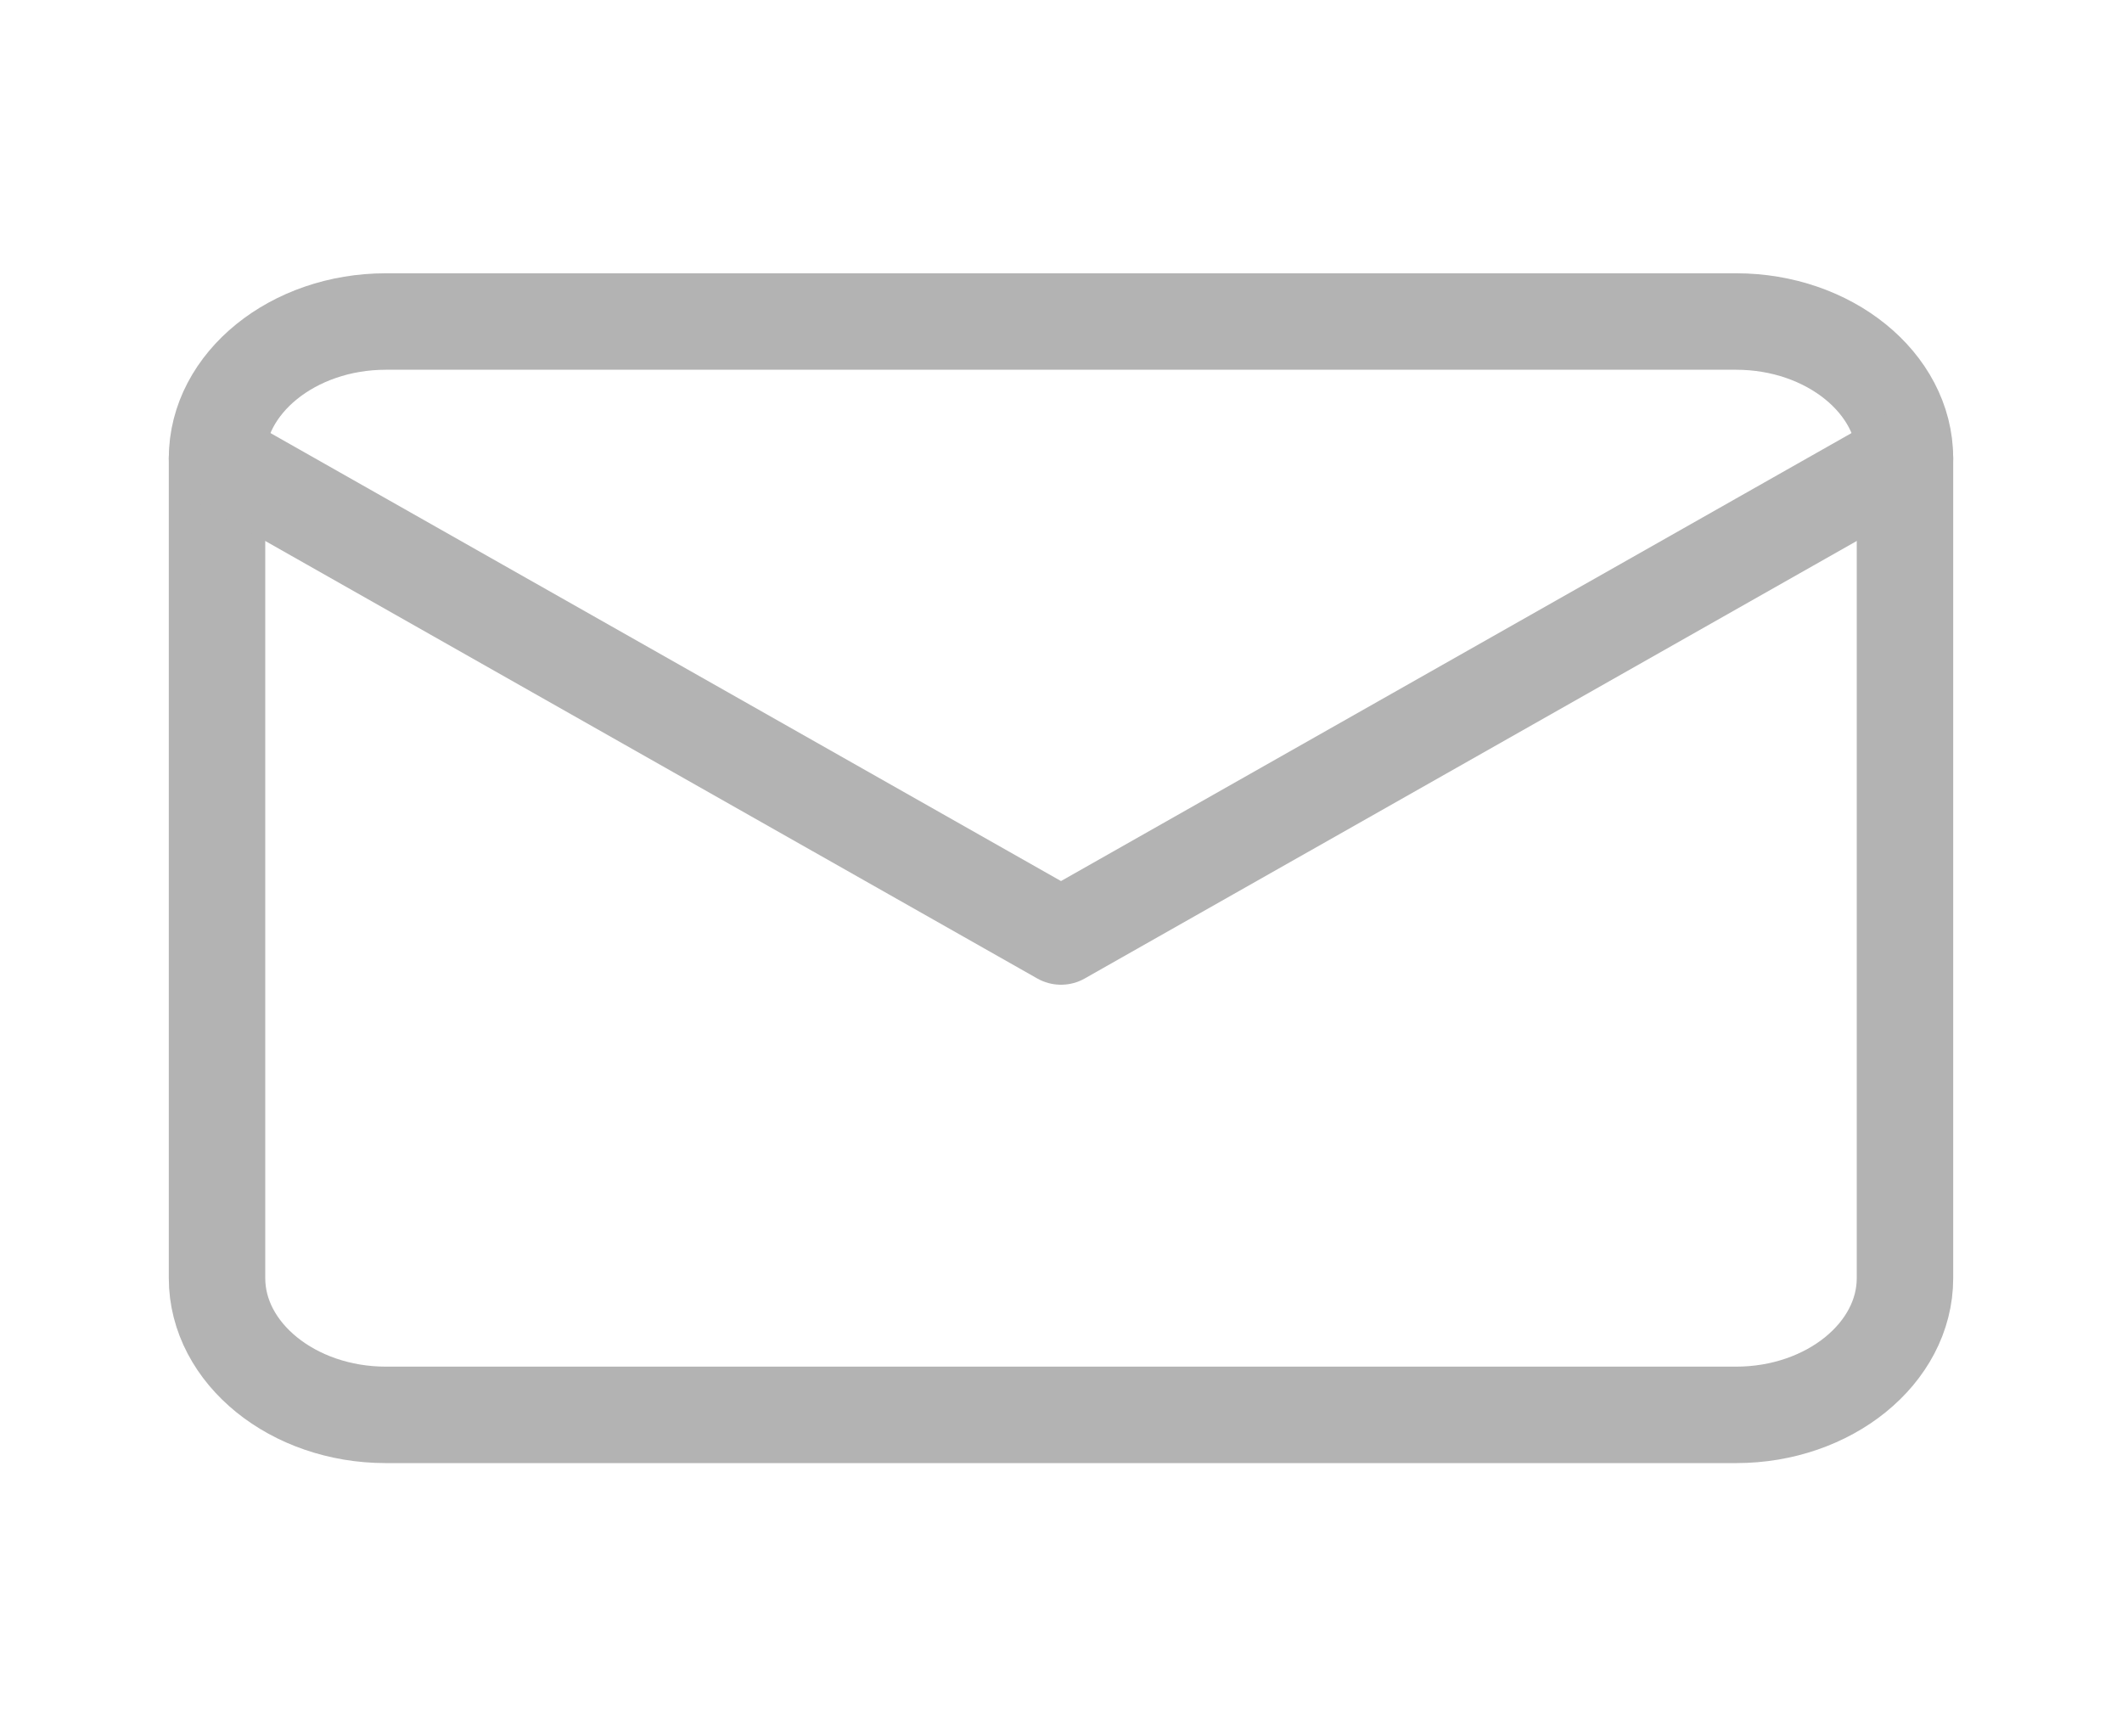 <svg width="22" height="18" viewBox="0 0 22 18" fill="none" xmlns="http://www.w3.org/2000/svg">
<path d="M4 3.333H18C18.962 3.333 19.75 3.971 19.75 4.75V13.25C19.75 14.029 18.962 14.667 18 14.667H4C3.038 14.667 2.25 14.029 2.25 13.25V4.75C2.25 3.971 3.038 3.333 4 3.333Z" stroke="#B3B3B3" stroke-linecap="round" stroke-linejoin="round"/>
<path d="M19.75 4.75L11 9.708L2.25 4.75" stroke="#B3B3B3" stroke-linecap="round" stroke-linejoin="round"/>
</svg>
